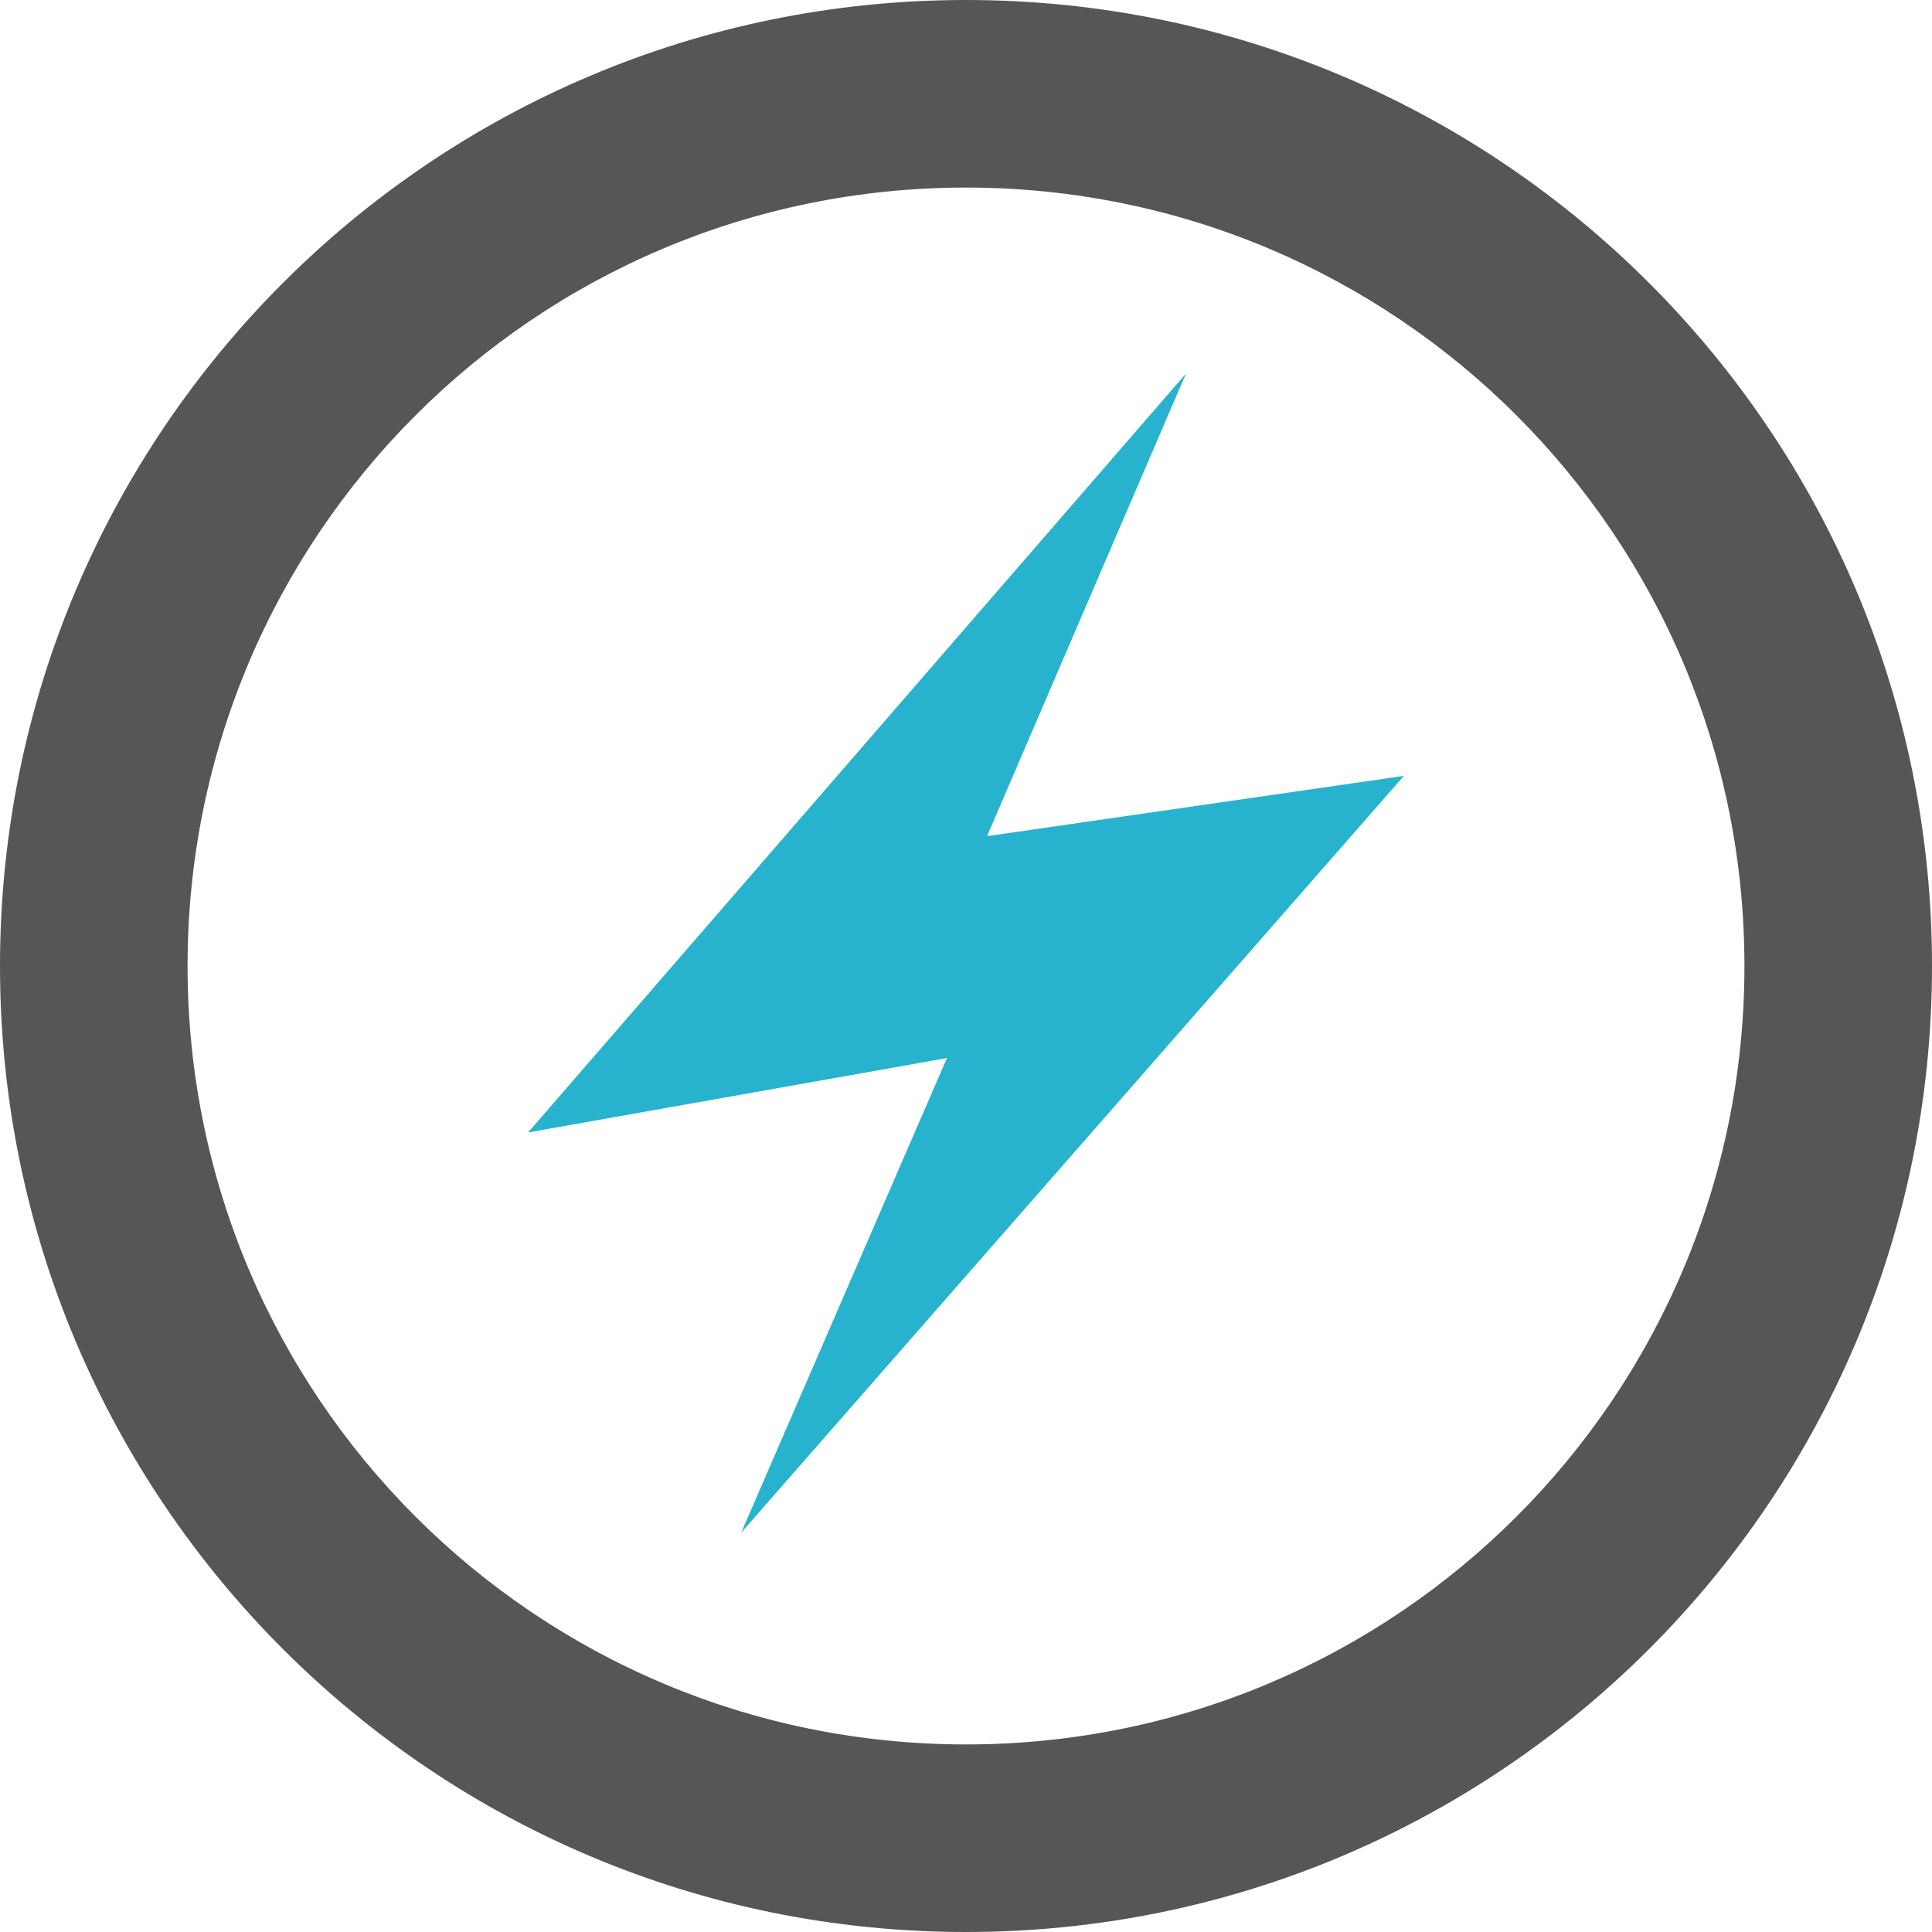 <?xml version="1.0" encoding="UTF-8" standalone="no"?>
<svg width="200px" height="200px" viewBox="0 0 200 200" version="1.1" xmlns="http://www.w3.org/2000/svg" xmlns:xlink="http://www.w3.org/1999/xlink">
    <!-- Generator: Sketch 46.2 (44496) - http://www.bohemiancoding.com/sketch -->
    <title>energy</title>
    <desc>Created with Sketch.</desc>
    <defs></defs>
    <g id="Page-1" stroke="none" stroke-width="1" fill="none" fill-rule="evenodd">
        <g id="energy">
            <polygon id="Fill-8" fill="#27B3CE" points="76.725 158.667 98.028 109.531 54.667 117.232 122.776 38.667 102.179 86.559 145.333 80.317"></polygon>
            <path d="M100,0 C44.771,0 0,44.771 0,100 C0,155.229 44.771,200 100,200 C155.229,200 200,155.229 200,100 C200,44.771 155.229,0 100,0 M100,19.417 C144.535,19.417 180.584,55.456 180.584,100 C180.584,144.533 144.543,180.583 100,180.583 C55.465,180.583 19.416,144.543 19.416,100 C19.416,55.467 55.459,19.417 100,19.417" id="Fill-10" fill="#545658"></path>
        </g>
    </g>
</svg>